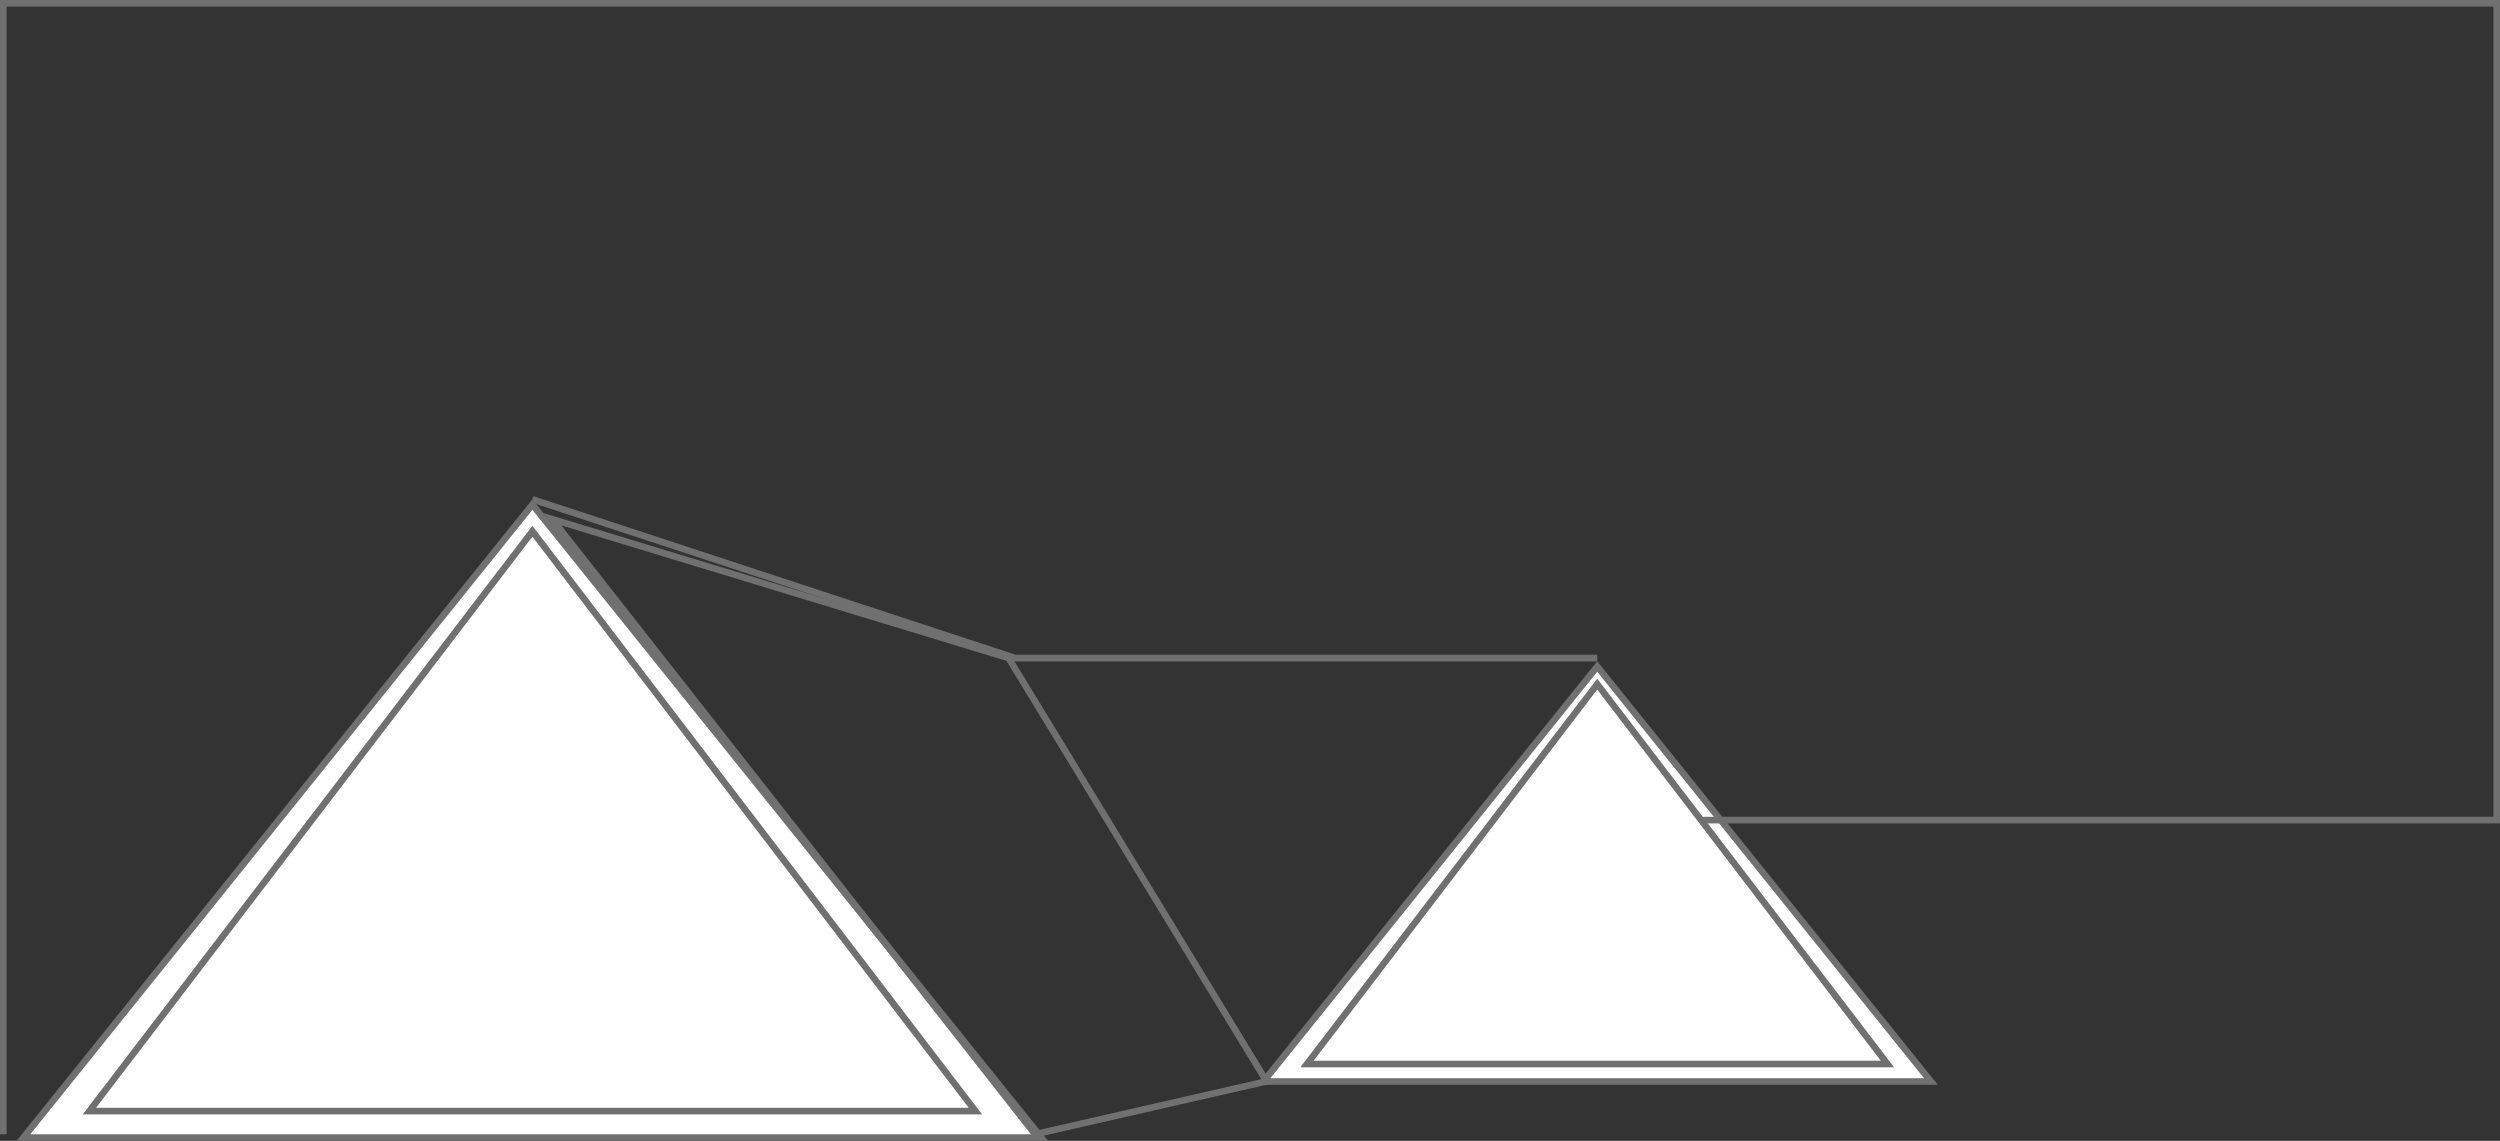 <svg xmlns="http://www.w3.org/2000/svg" width="378" height="172.5" viewBox="0 0 378 172.5">
  <rect x="0" y="0" width="378" height="172.5" fill="#333333" stroke="none"/>
  <g id="Group_1" data-name="Group 1" transform="translate(2.5 0.5)">
    <g id="Polygon_1" data-name="Polygon 1" transform="translate(0 75)" fill="#fff">
      <path d="M 154.956 96.5 L 1.044 96.5 L 78 0.798 L 154.956 96.5 Z" stroke="none"/>
      <path d="M 78 1.596 L 2.087 96 L 153.913 96 L 78 1.596 M 78 0 L 156 97 L 0 97 L 78 0 Z" stroke="none" fill="#707070"/>
    </g>
    <g id="Polygon_2" data-name="Polygon 2" transform="translate(10 79)" fill="#fff">
      <path d="M 134.989 88.5 L 1.011 88.5 L 68 0.824 L 134.989 88.5 Z" stroke="none"/>
      <path d="M 68 1.647 L 2.023 88 L 133.977 88 L 68 1.647 M 68 0 L 136 89 L 0 89 L 68 0 Z" stroke="none" fill="#707070"/>
    </g>
    <g id="Polygon_3" data-name="Polygon 3" transform="translate(187.5 99.478)" fill="#fff">
      <path d="M 101.956 63.545 L 1.044 63.545 L 51.5 0.798 L 101.956 63.545 Z" stroke="none"/>
      <path d="M 51.5 1.596 L 2.087 63.045 L 100.913 63.045 L 51.5 1.596 M 51.5 -7.62939453125e-06 L 103 64.045 L 0 64.045 L 51.5 -7.62939453125e-06 Z" stroke="none" fill="#707070"/>
    </g>
    <g id="Polygon_4" data-name="Polygon 4" transform="translate(194.103 102.119)" fill="#fff">
      <path d="M 88.784 58.263 L 1.011 58.263 L 44.897 0.824 L 88.784 58.263 Z" stroke="none"/>
      <path d="M 44.897 1.647 L 2.023 57.763 L 87.772 57.763 L 44.897 1.647 M 44.897 -3.814697265625e-06 L 89.795 58.763 L 0 58.763 L 44.897 -3.814697265625e-06 Z" stroke="none" fill="#707070"/>
    </g>
    <path id="Path_1" data-name="Path 1" d="M-363,6l73,24h88" transform="translate(441 69)" fill="none" stroke="#707070" stroke-width="1"/>
    <path id="Path_2" data-name="Path 2" d="M-291,30l39,64-35,8L-360,9Z" transform="translate(441 69)" fill="none" stroke="#707070" stroke-width="1"/>
    <path id="Path_3" data-name="Path 3" d="M-186,54.5H-66V-69H-443V102" transform="translate(441 69)" fill="none" stroke="#707070" stroke-width="1"/>
  </g>
</svg>
